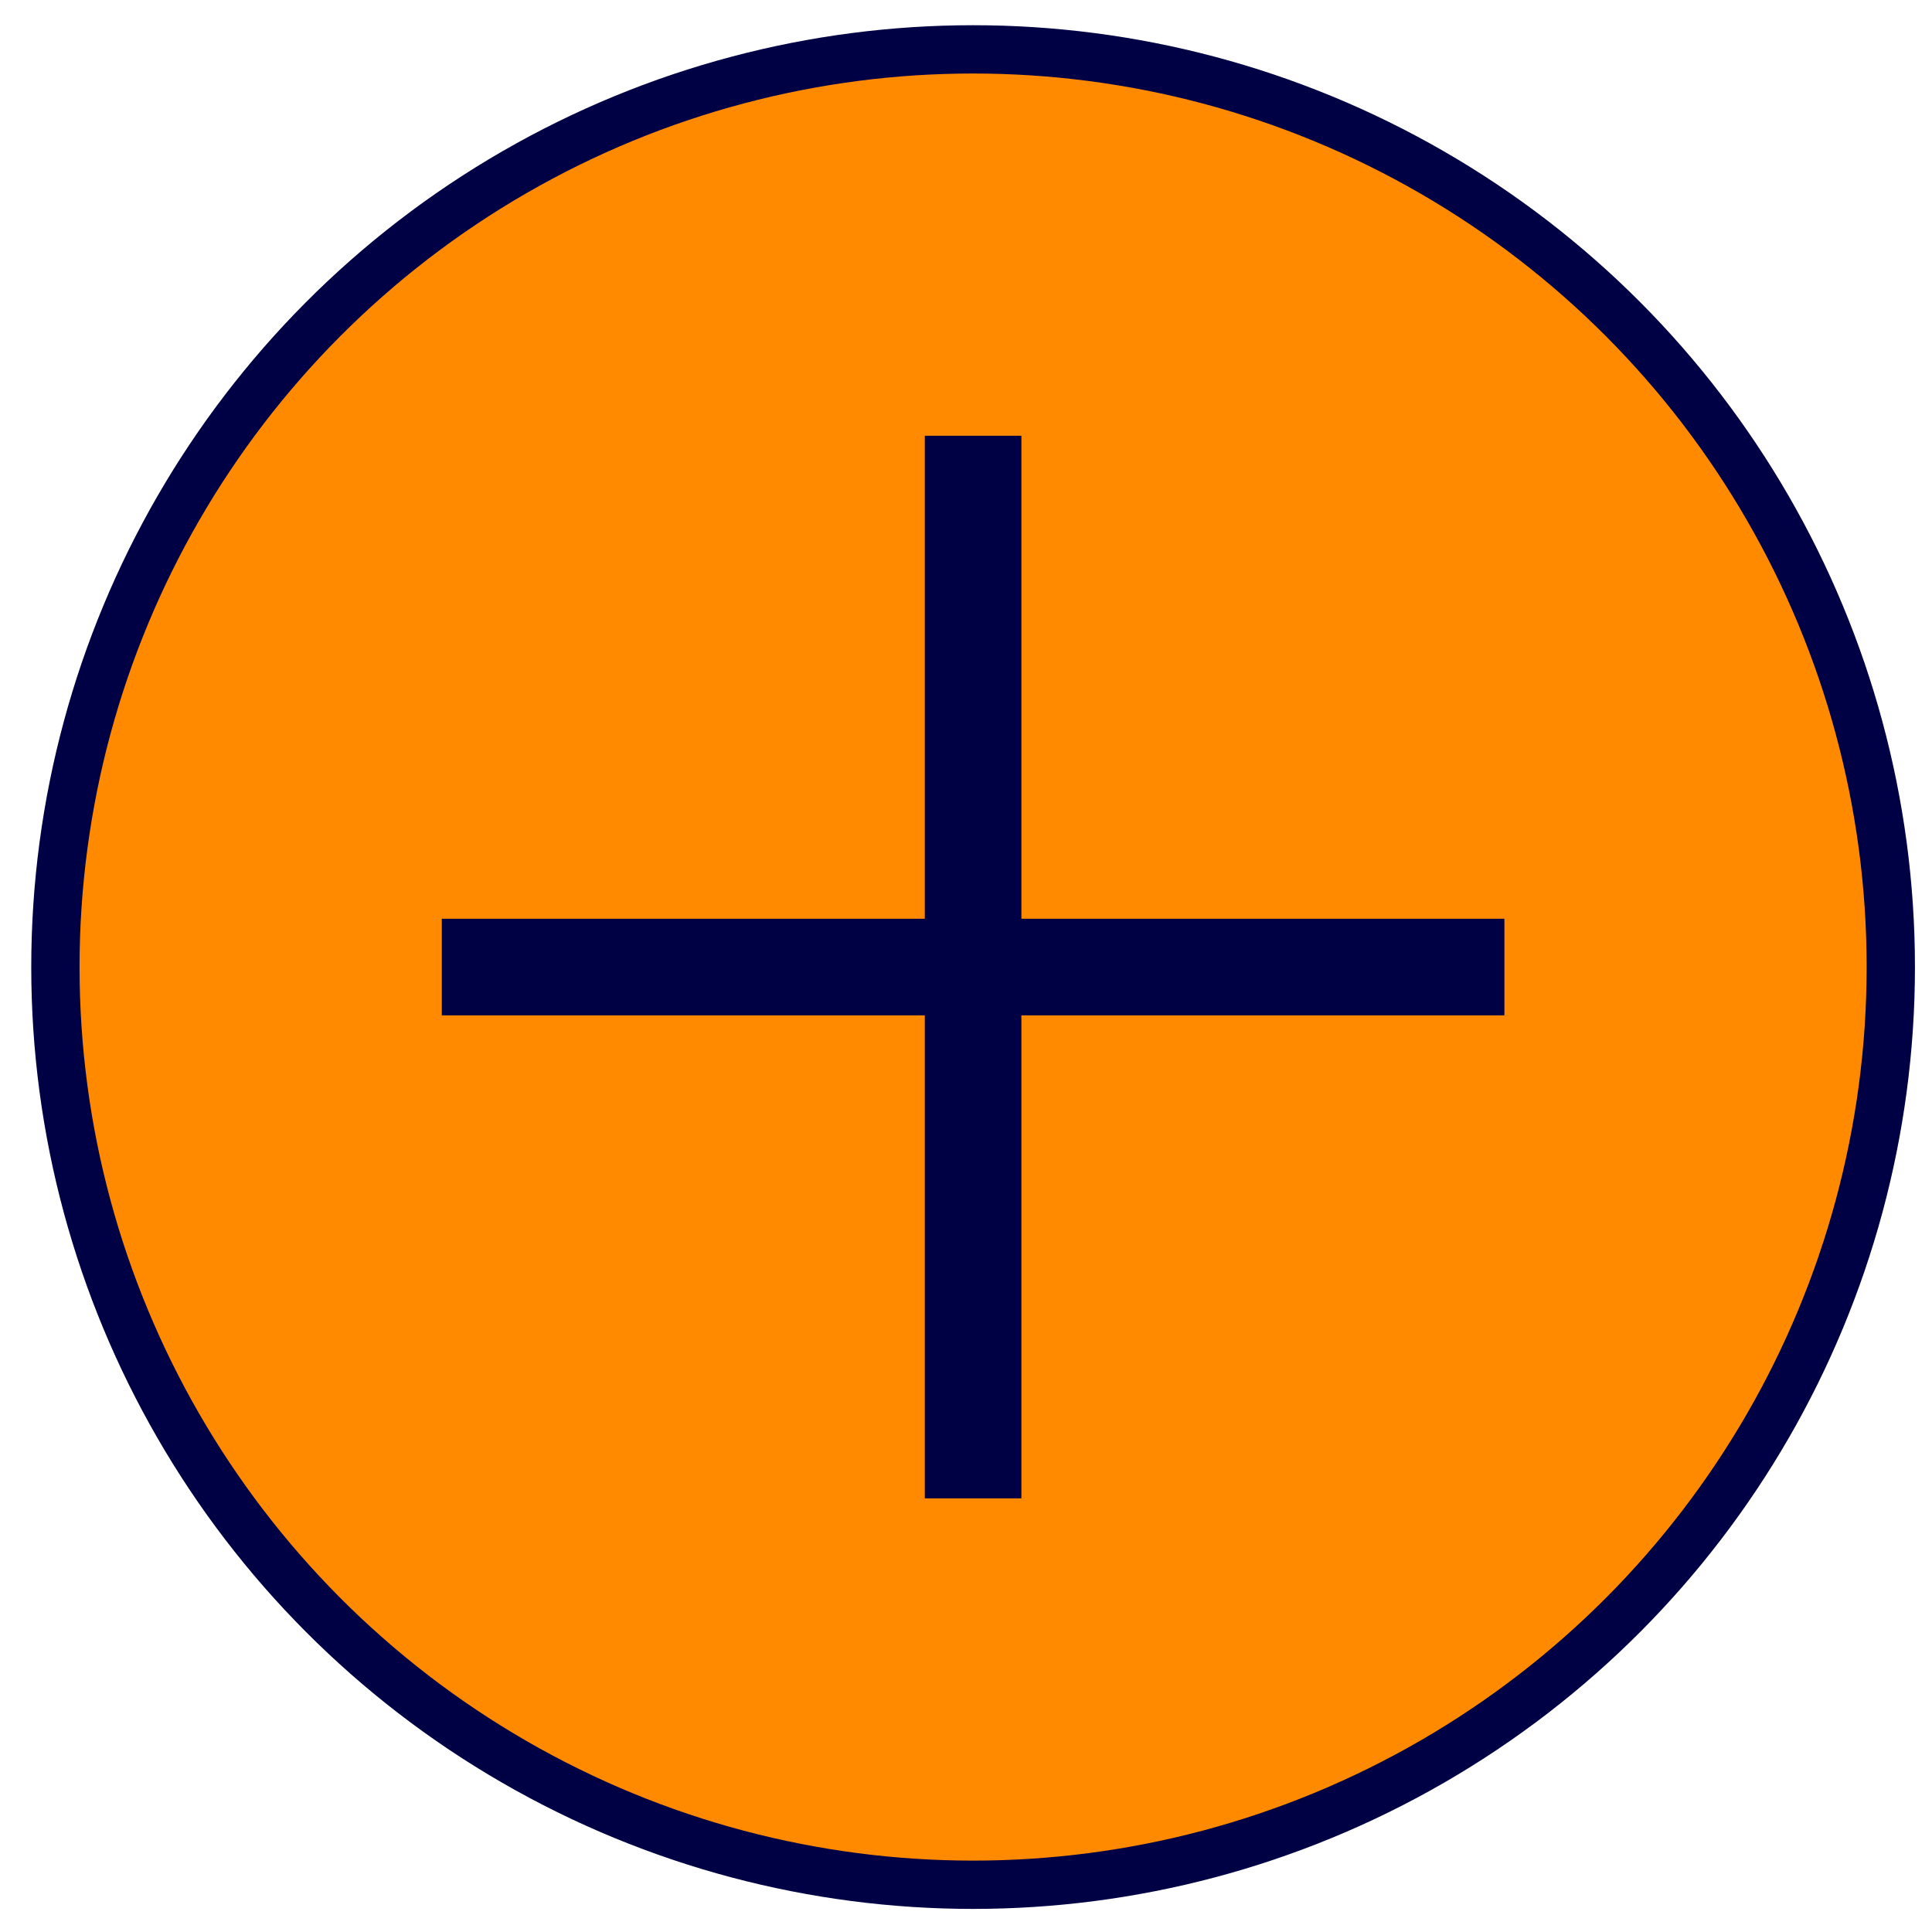<svg width="40" height="40" viewBox="0 0 40 40" fill="#FF8A00" xmlns="http://www.w3.org/2000/svg">
<circle cx="20.147" cy="20.022" r="19" stroke="#000045"/>
<path d="M31.147 20.022L9.147 20.022" stroke="#000045" stroke-width="2" stroke-linejoin="bevel"/>
<path d="M20.147 31.022L20.147 9.022" stroke="#000045" stroke-width="2" stroke-linejoin="bevel"/>
</svg>
